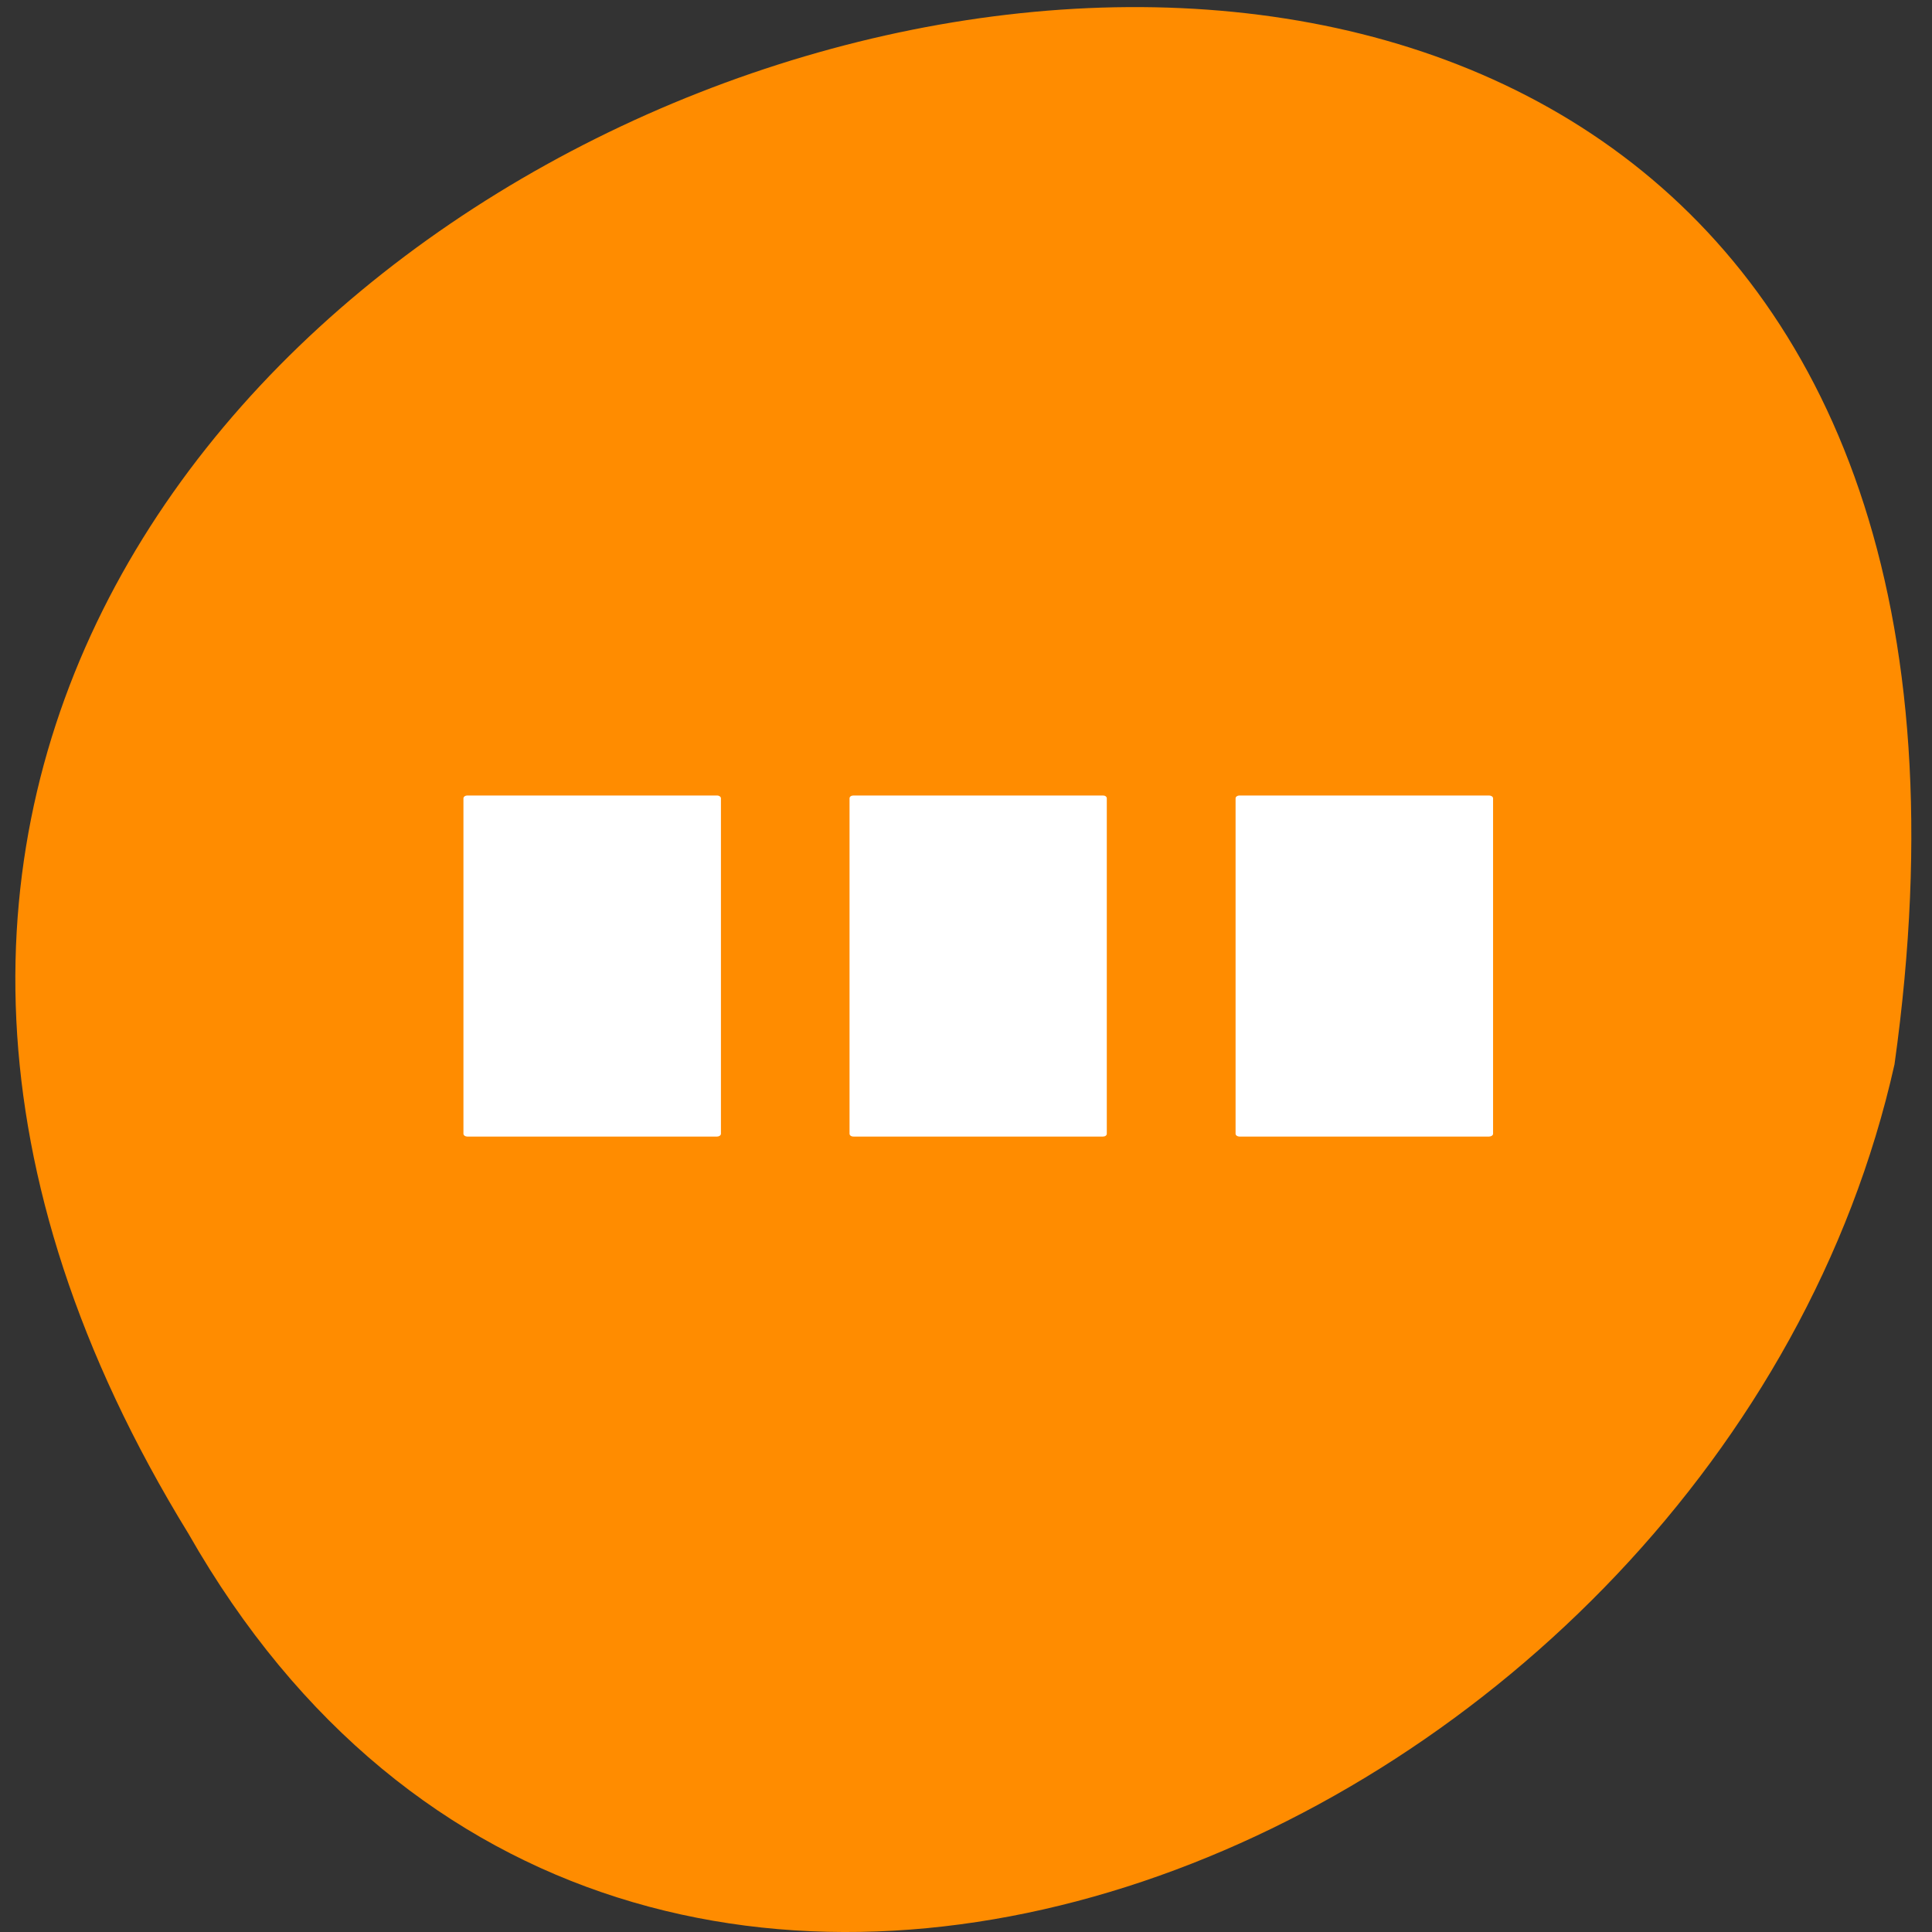 <svg xmlns="http://www.w3.org/2000/svg" viewBox="0 0 32 32"><rect x="0" y="0" width="32" height="32" fill="#333333" stroke="none"/><g style="fill:#ff8c00"><path d="m 3.121 25.402 c -14.773 -24.055 32.57 -38.602 28.258 -7.773 c -2.875 12.852 -20.922 20.652 -28.258 7.773"/><path d="m 16.27 6.758 c 0.016 0 0.035 0.004 0.055 0.004 c 0.18 0.008 0.352 0.09 0.445 0.211 l 2.609 3.586 l 2.609 3.578 c 0.094 0.133 0.094 0.305 0 0.438 c -0.098 0.129 -0.285 0.211 -0.477 0.211 h -2.906 v 8.148 c 0 0.543 -0.438 0.984 -0.984 0.984 h -2.652 c -0.547 0 -0.988 -0.441 -0.988 -0.984 v -8.148 h -2.906 c -0.188 0 -0.375 -0.082 -0.473 -0.211 c -0.094 -0.133 -0.098 -0.305 -0.004 -0.438 l 2.613 -3.578 l 2.609 -3.586 c 0.09 -0.125 0.27 -0.207 0.449 -0.215"/><path d="m 16.27 6.758 c 0.02 0 0.039 0.004 0.055 0.004 c 0.18 0.008 0.355 0.094 0.445 0.215 l 5.219 7.164 c 0.098 0.133 0.094 0.301 0 0.434 c -0.098 0.129 -0.281 0.211 -0.473 0.211 h -2.906 v 8.148 c 0 0.547 -0.441 0.984 -0.988 0.984 h -1.355 v -17.16 c 0.004 0 0.004 0 0.004 0"/></g><g style="fill:#fff"><path d="m 24.73 13.223 v 5.555 c 0 0.027 -0.031 0.047 -0.066 0.047 h -4.137 c -0.031 0 -0.062 -0.02 -0.062 -0.047 v -5.555 c 0 -0.027 0.031 -0.047 0.062 -0.047 h 4.137 c 0.035 0 0.066 0.02 0.066 0.047"/><path d="m 18.332 13.223 v 5.555 c 0 0.027 -0.027 0.047 -0.062 0.047 h -4.133 c -0.039 0 -0.066 -0.02 -0.066 -0.047 v -5.555 c 0 -0.027 0.027 -0.047 0.066 -0.047 h 4.133 c 0.035 0 0.062 0.02 0.062 0.047"/><path d="m 11.941 13.223 v 5.555 c 0 0.027 -0.031 0.047 -0.062 0.047 h -4.141 c -0.031 0 -0.062 -0.02 -0.062 -0.047 v -5.555 c 0 -0.027 0.031 -0.047 0.062 -0.047 h 4.141 c 0.031 0 0.062 0.02 0.062 0.047"/></g></svg>